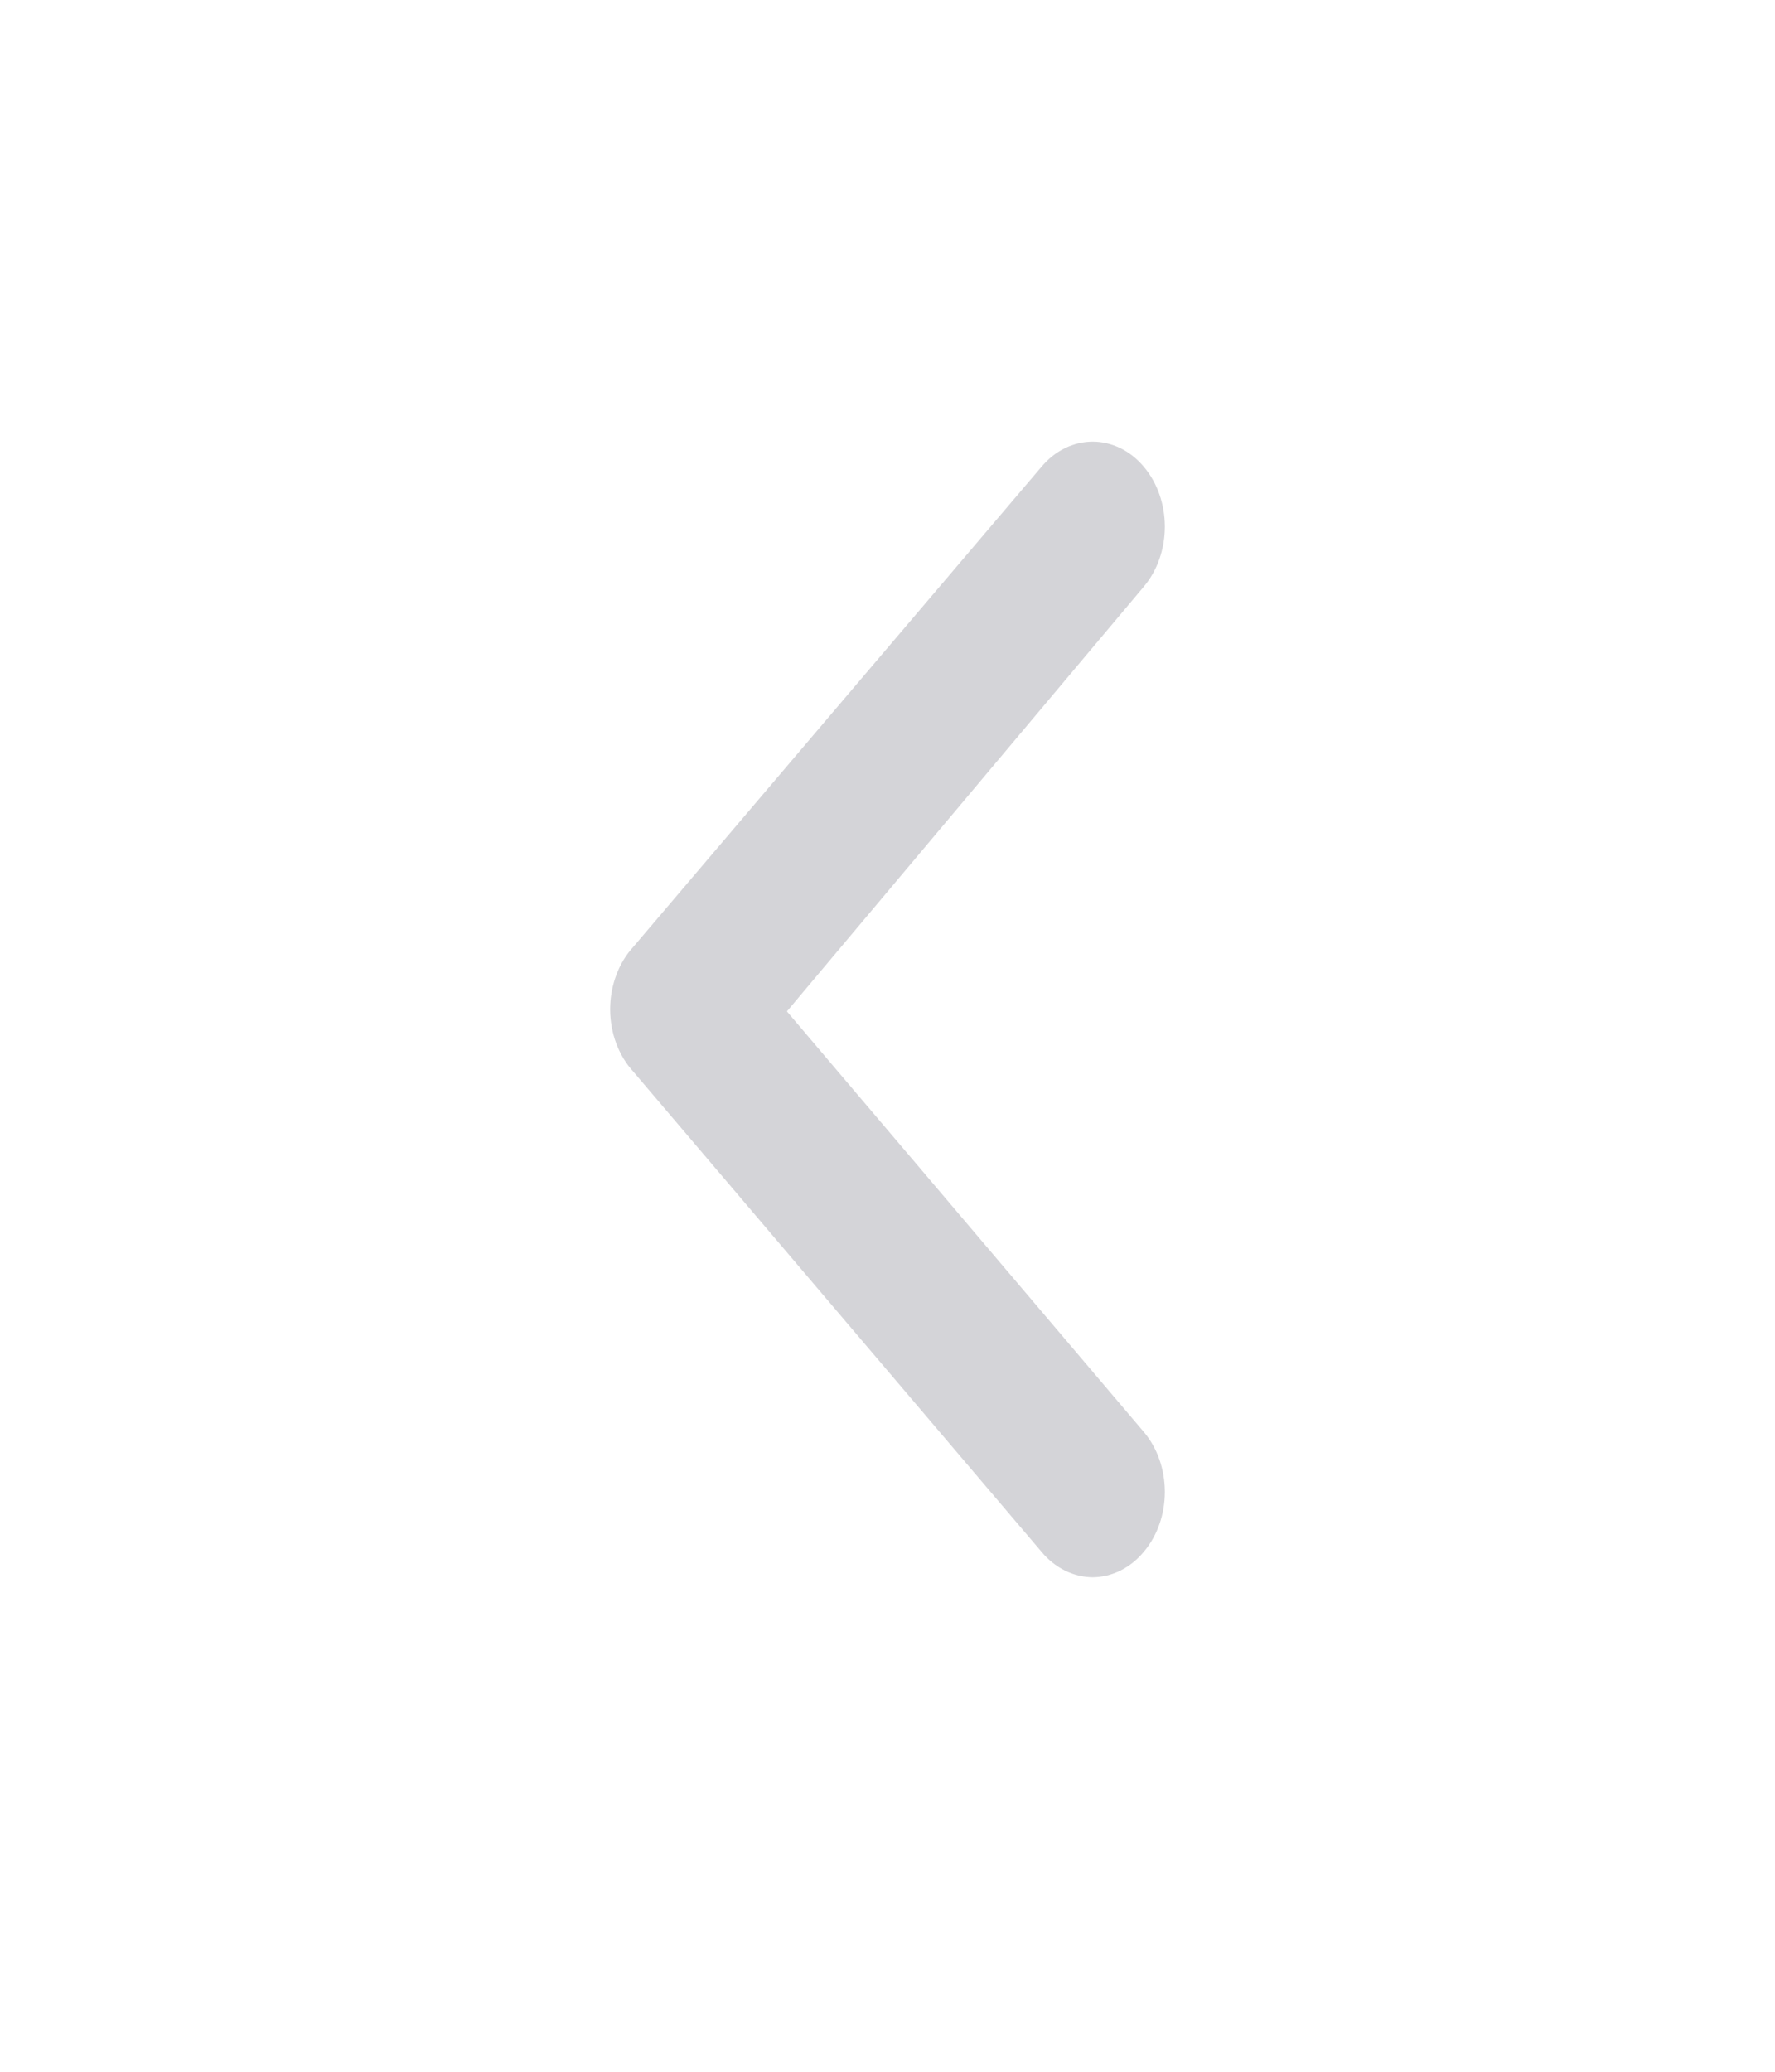 <svg width="24" height="28" viewBox="0 0 24 28" fill="none" xmlns="http://www.w3.org/2000/svg">
<path d="M8.564 12.796L14.082 6.309C14.173 6.201 14.28 6.115 14.399 6.057C14.518 5.999 14.646 5.969 14.774 5.969C14.903 5.969 15.03 5.999 15.149 6.057C15.268 6.115 15.376 6.201 15.466 6.309C15.648 6.524 15.75 6.815 15.75 7.118C15.75 7.421 15.648 7.712 15.466 7.928L10.64 13.669L15.466 19.353C15.648 19.568 15.75 19.859 15.75 20.163C15.75 20.466 15.648 20.757 15.466 20.972C15.376 21.081 15.268 21.167 15.15 21.226C15.031 21.285 14.903 21.316 14.774 21.317C14.645 21.316 14.518 21.285 14.399 21.226C14.28 21.167 14.172 21.081 14.082 20.972L8.564 14.484C8.465 14.377 8.386 14.246 8.332 14.101C8.278 13.956 8.25 13.799 8.25 13.64C8.25 13.482 8.278 13.325 8.332 13.18C8.386 13.034 8.465 12.904 8.564 12.796Z" fill="#D4D4D8"/>
</svg>
